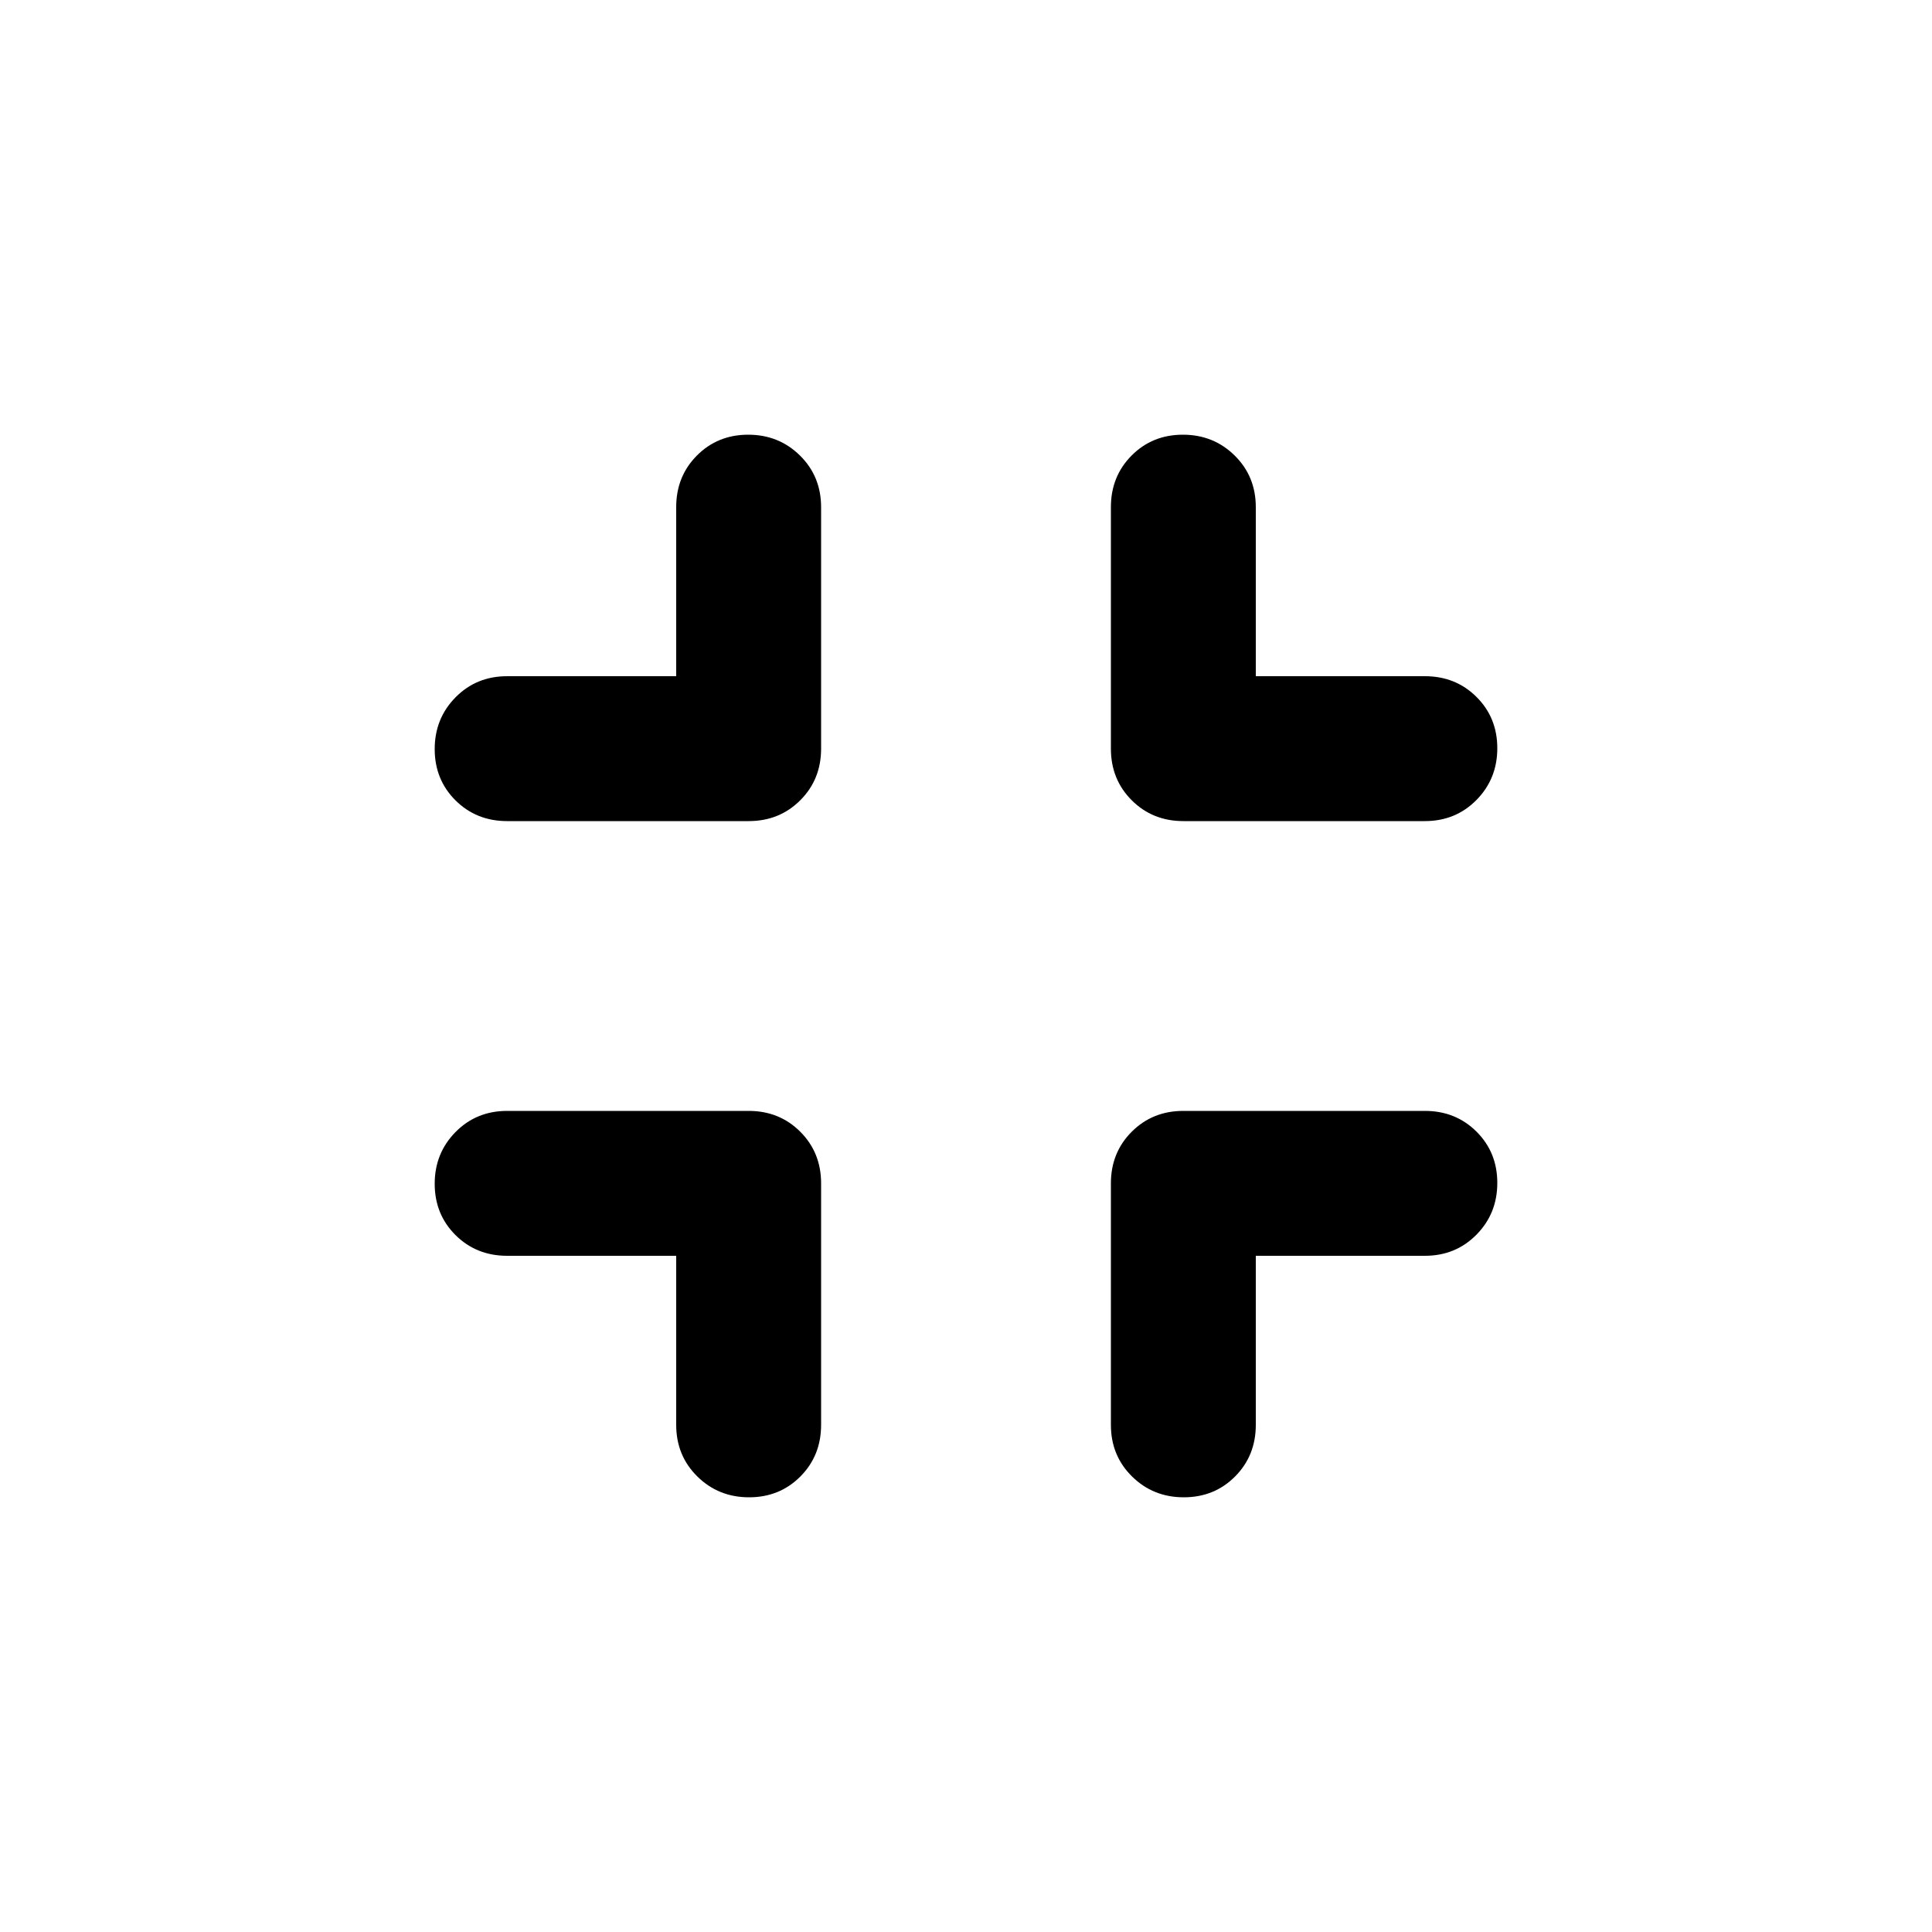 <svg xmlns="http://www.w3.org/2000/svg" height="20" viewBox="0 -960 960 960" width="20"><path d="M336-336h-84q-15.3 0-25.65-10.289-10.35-10.29-10.35-25.5Q216-387 226.35-397.5 236.7-408 252-408h120q15.3 0 25.65 10.35Q408-387.3 408-372v120q0 15.3-10.289 25.65-10.29 10.35-25.5 10.35Q357-216 346.5-226.35 336-236.7 336-252v-84Zm288 0v84q0 15.3-10.289 25.65-10.29 10.35-25.5 10.35Q573-216 562.5-226.35 552-236.7 552-252v-120q0-15.3 10.35-25.65Q572.7-408 588-408h120q15.3 0 25.65 10.289 10.35 10.29 10.35 25.5Q744-357 733.65-346.5 723.3-336 708-336h-84ZM336-624v-84q0-15.3 10.289-25.65 10.29-10.35 25.5-10.35Q387-744 397.5-733.65 408-723.3 408-708v120q0 15.3-10.35 25.65Q387.3-552 372-552H252q-15.3 0-25.65-10.289-10.35-10.29-10.35-25.5Q216-603 226.35-613.5 236.7-624 252-624h84Zm288 0h84q15.3 0 25.65 10.289 10.35 10.29 10.35 25.5Q744-573 733.65-562.5 723.3-552 708-552H588q-15.3 0-25.65-10.35Q552-572.7 552-588v-120q0-15.3 10.289-25.65 10.29-10.35 25.5-10.35Q603-744 613.5-733.65 624-723.3 624-708v84Z"/></svg>